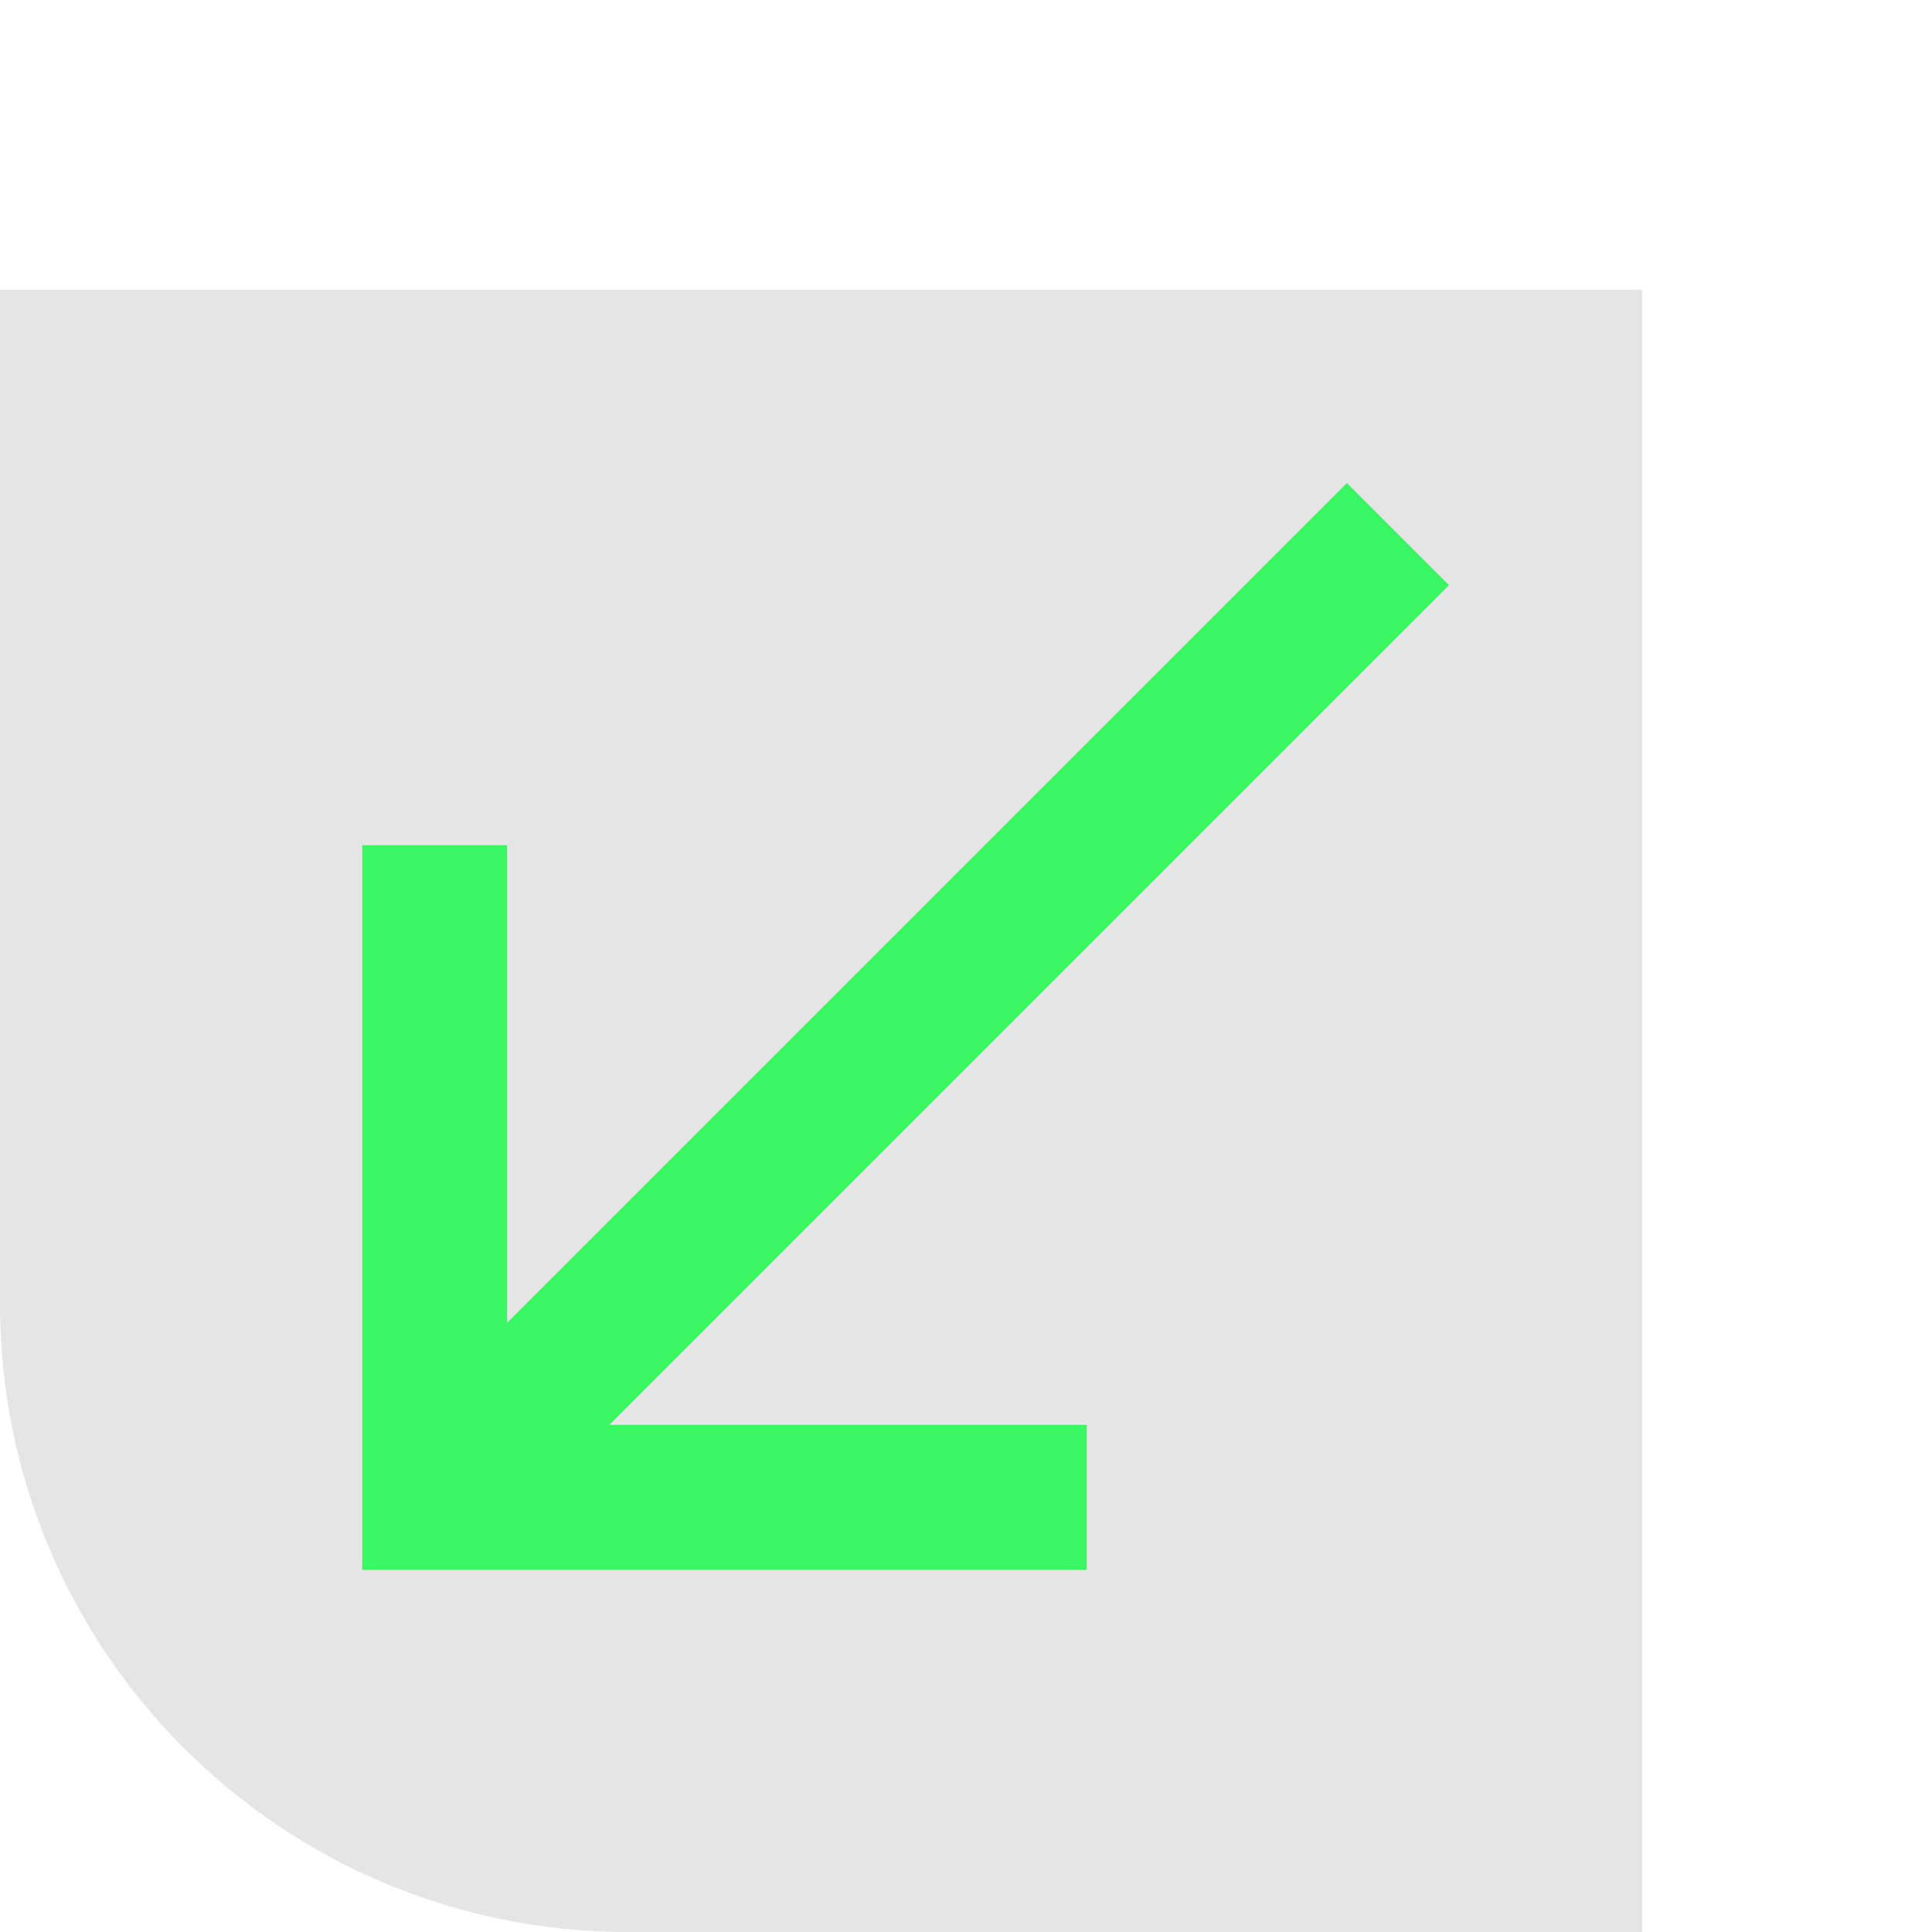 <svg id="x-plus" class="xAxis btn" width="40" height="40" viewBox="0 0 40 40" fill="none" xmlns="http://www.w3.org/2000/svg">
    <path d="M13 40C5.82 40 0 34.18 0 27L0 6H34V40H13Z" fill="#E5E5E5"/>
    <path d="M22.5 32.5V29.5H12.615L30 12.115L27.885 10L10.5 27.385V17.5H7.5V32.5H22.5Z" fill="#38F762"/>
</svg>